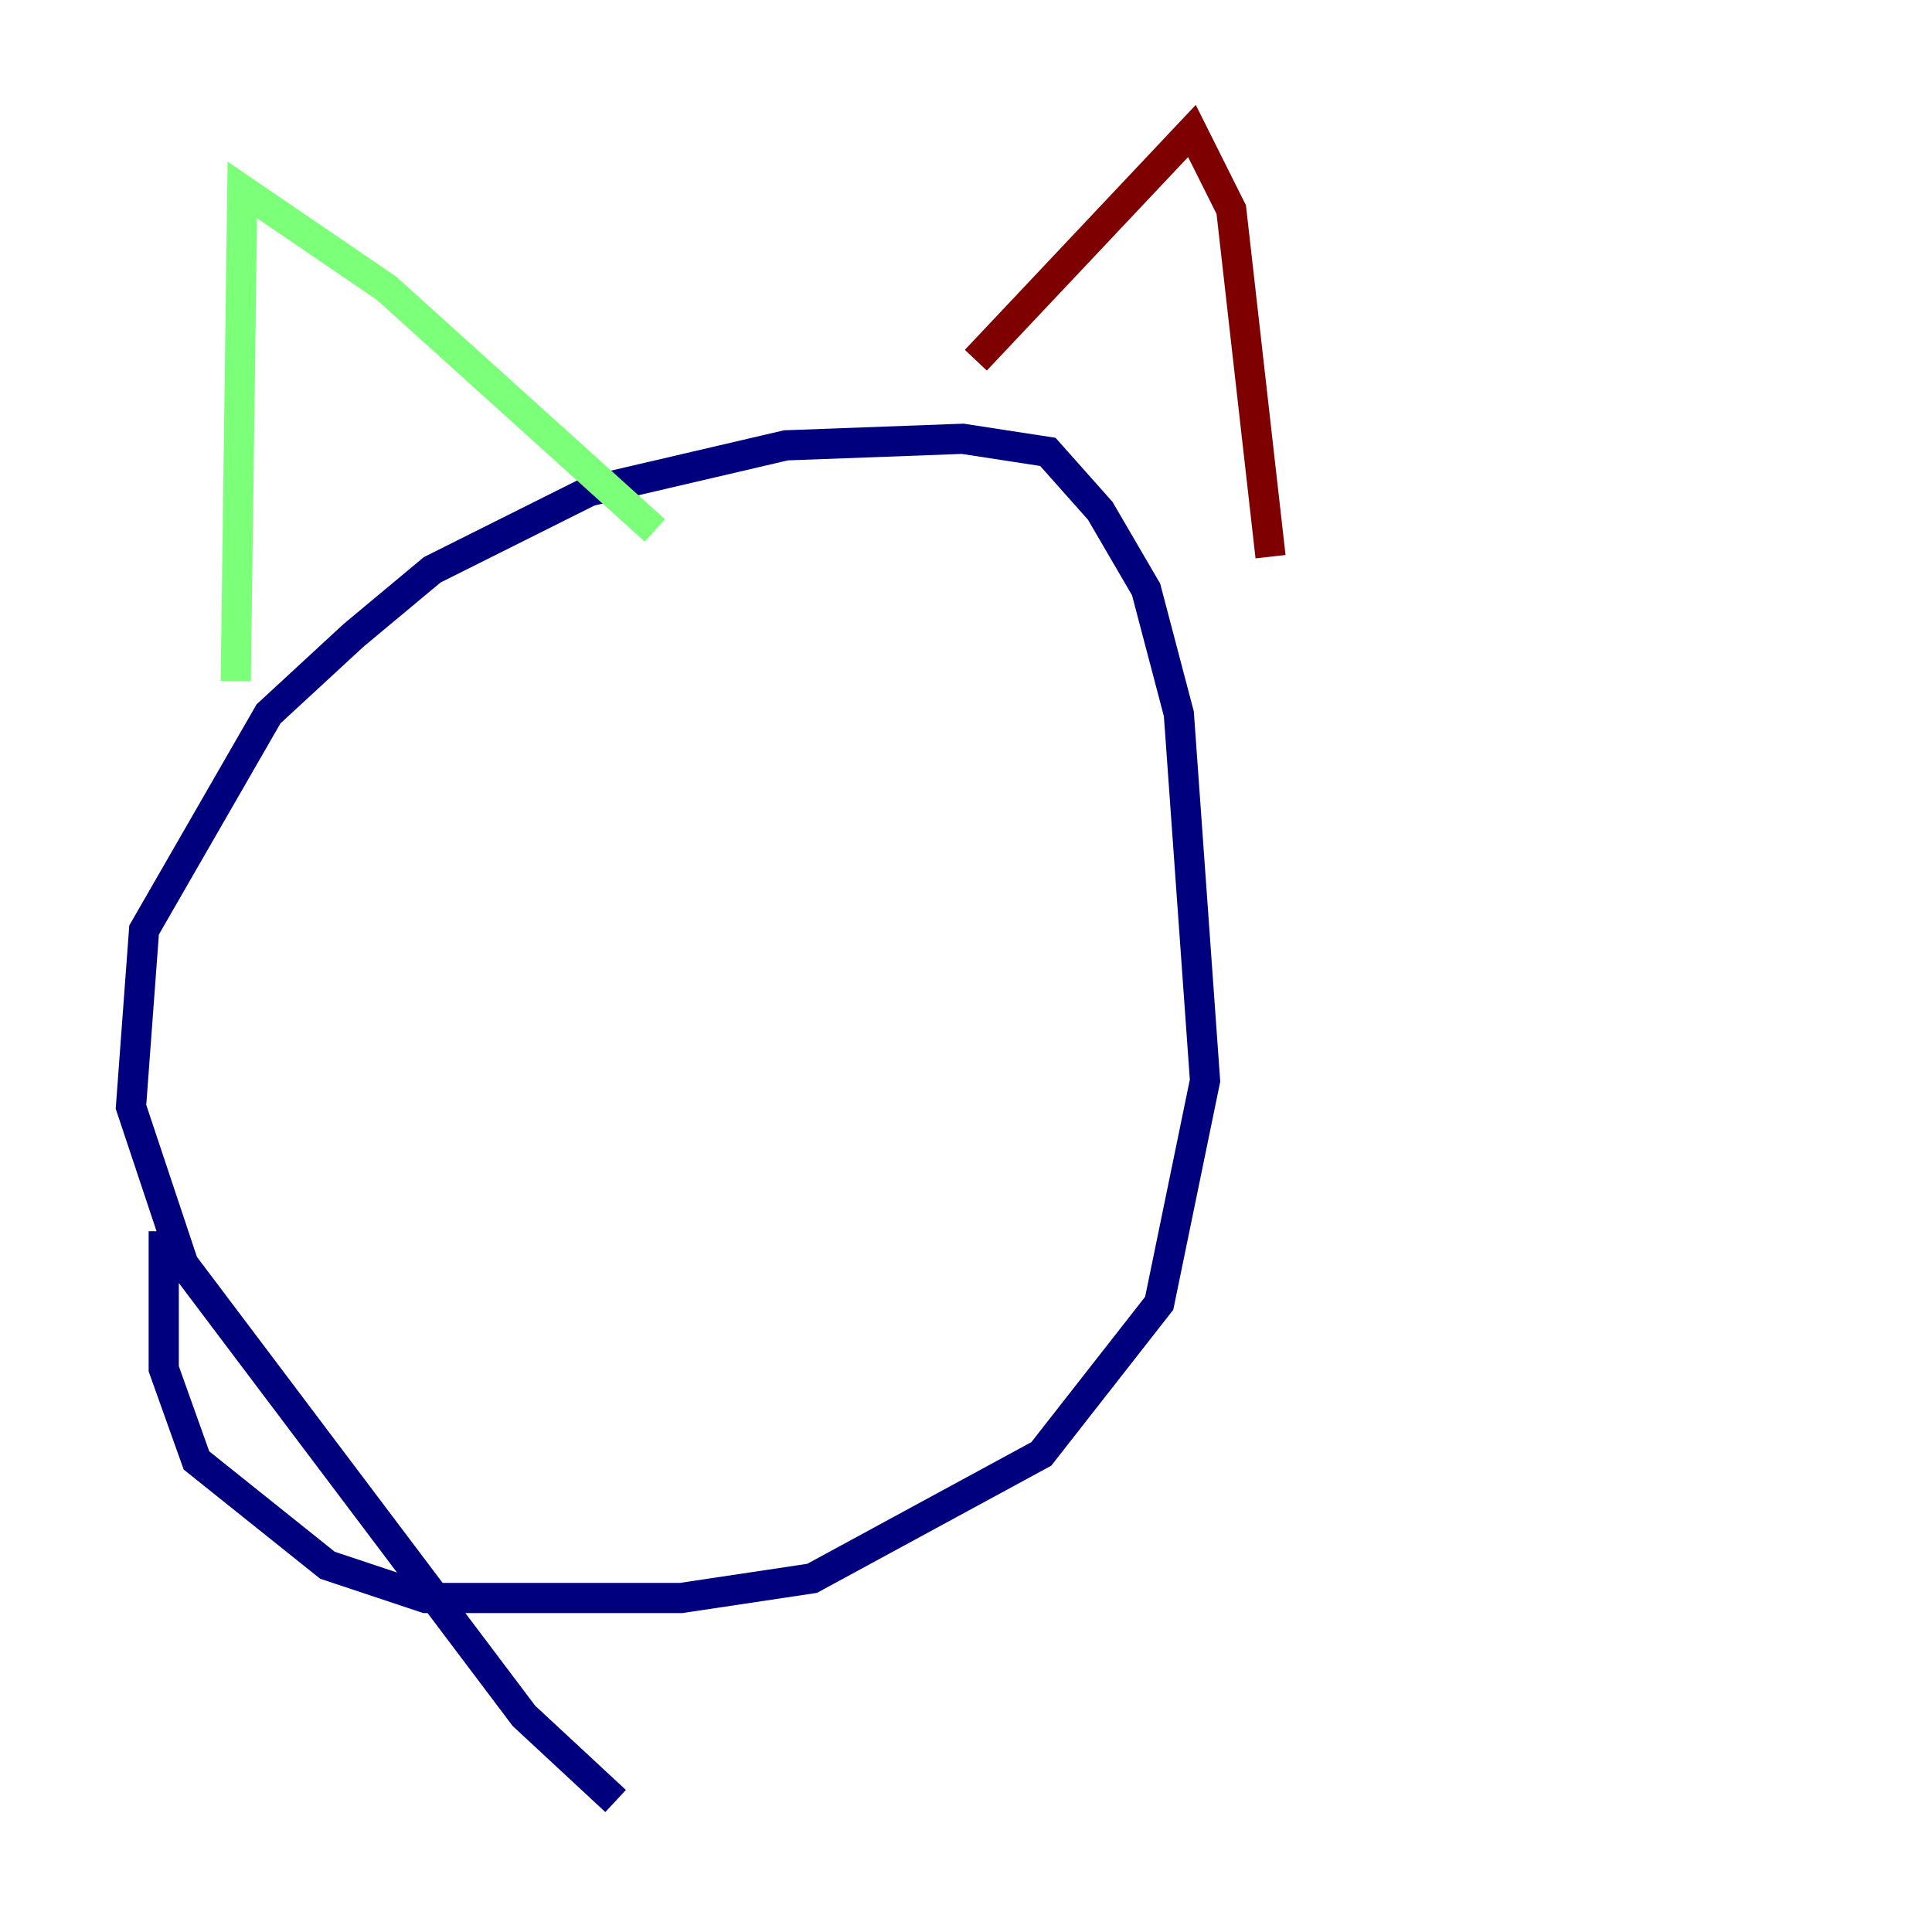 <?xml version="1.0" encoding="utf-8" ?>
<svg baseProfile="tiny" height="128" version="1.2" viewBox="0,0,128,128" width="128" xmlns="http://www.w3.org/2000/svg" xmlns:ev="http://www.w3.org/2001/xml-events" xmlns:xlink="http://www.w3.org/1999/xlink"><defs /><polyline fill="none" points="40.786,119.322 34.712,113.681 12.149,83.742 8.678,73.329 9.546,61.614 17.79,47.295 23.43,42.088 28.637,37.749 39.051,32.542 52.068,29.505 63.783,29.071 69.424,29.939 72.895,33.844 75.932,39.051 78.102,47.295 79.837,71.593 76.8,86.346 68.99,96.325 53.803,104.57 45.125,105.871 28.203,105.871 21.695,103.702 13.017,96.759 10.848,90.685 10.848,81.573" stroke="#00007f" stroke-width="2" /><polyline fill="none" points="15.62,45.125 16.054,12.583 25.6,19.091 43.39,35.146" stroke="#7cff79" stroke-width="2" /><polyline fill="none" points="64.651,23.864 78.969,8.678 81.573,13.885 84.176,36.881" stroke="#7f0000" stroke-width="2" /></svg>